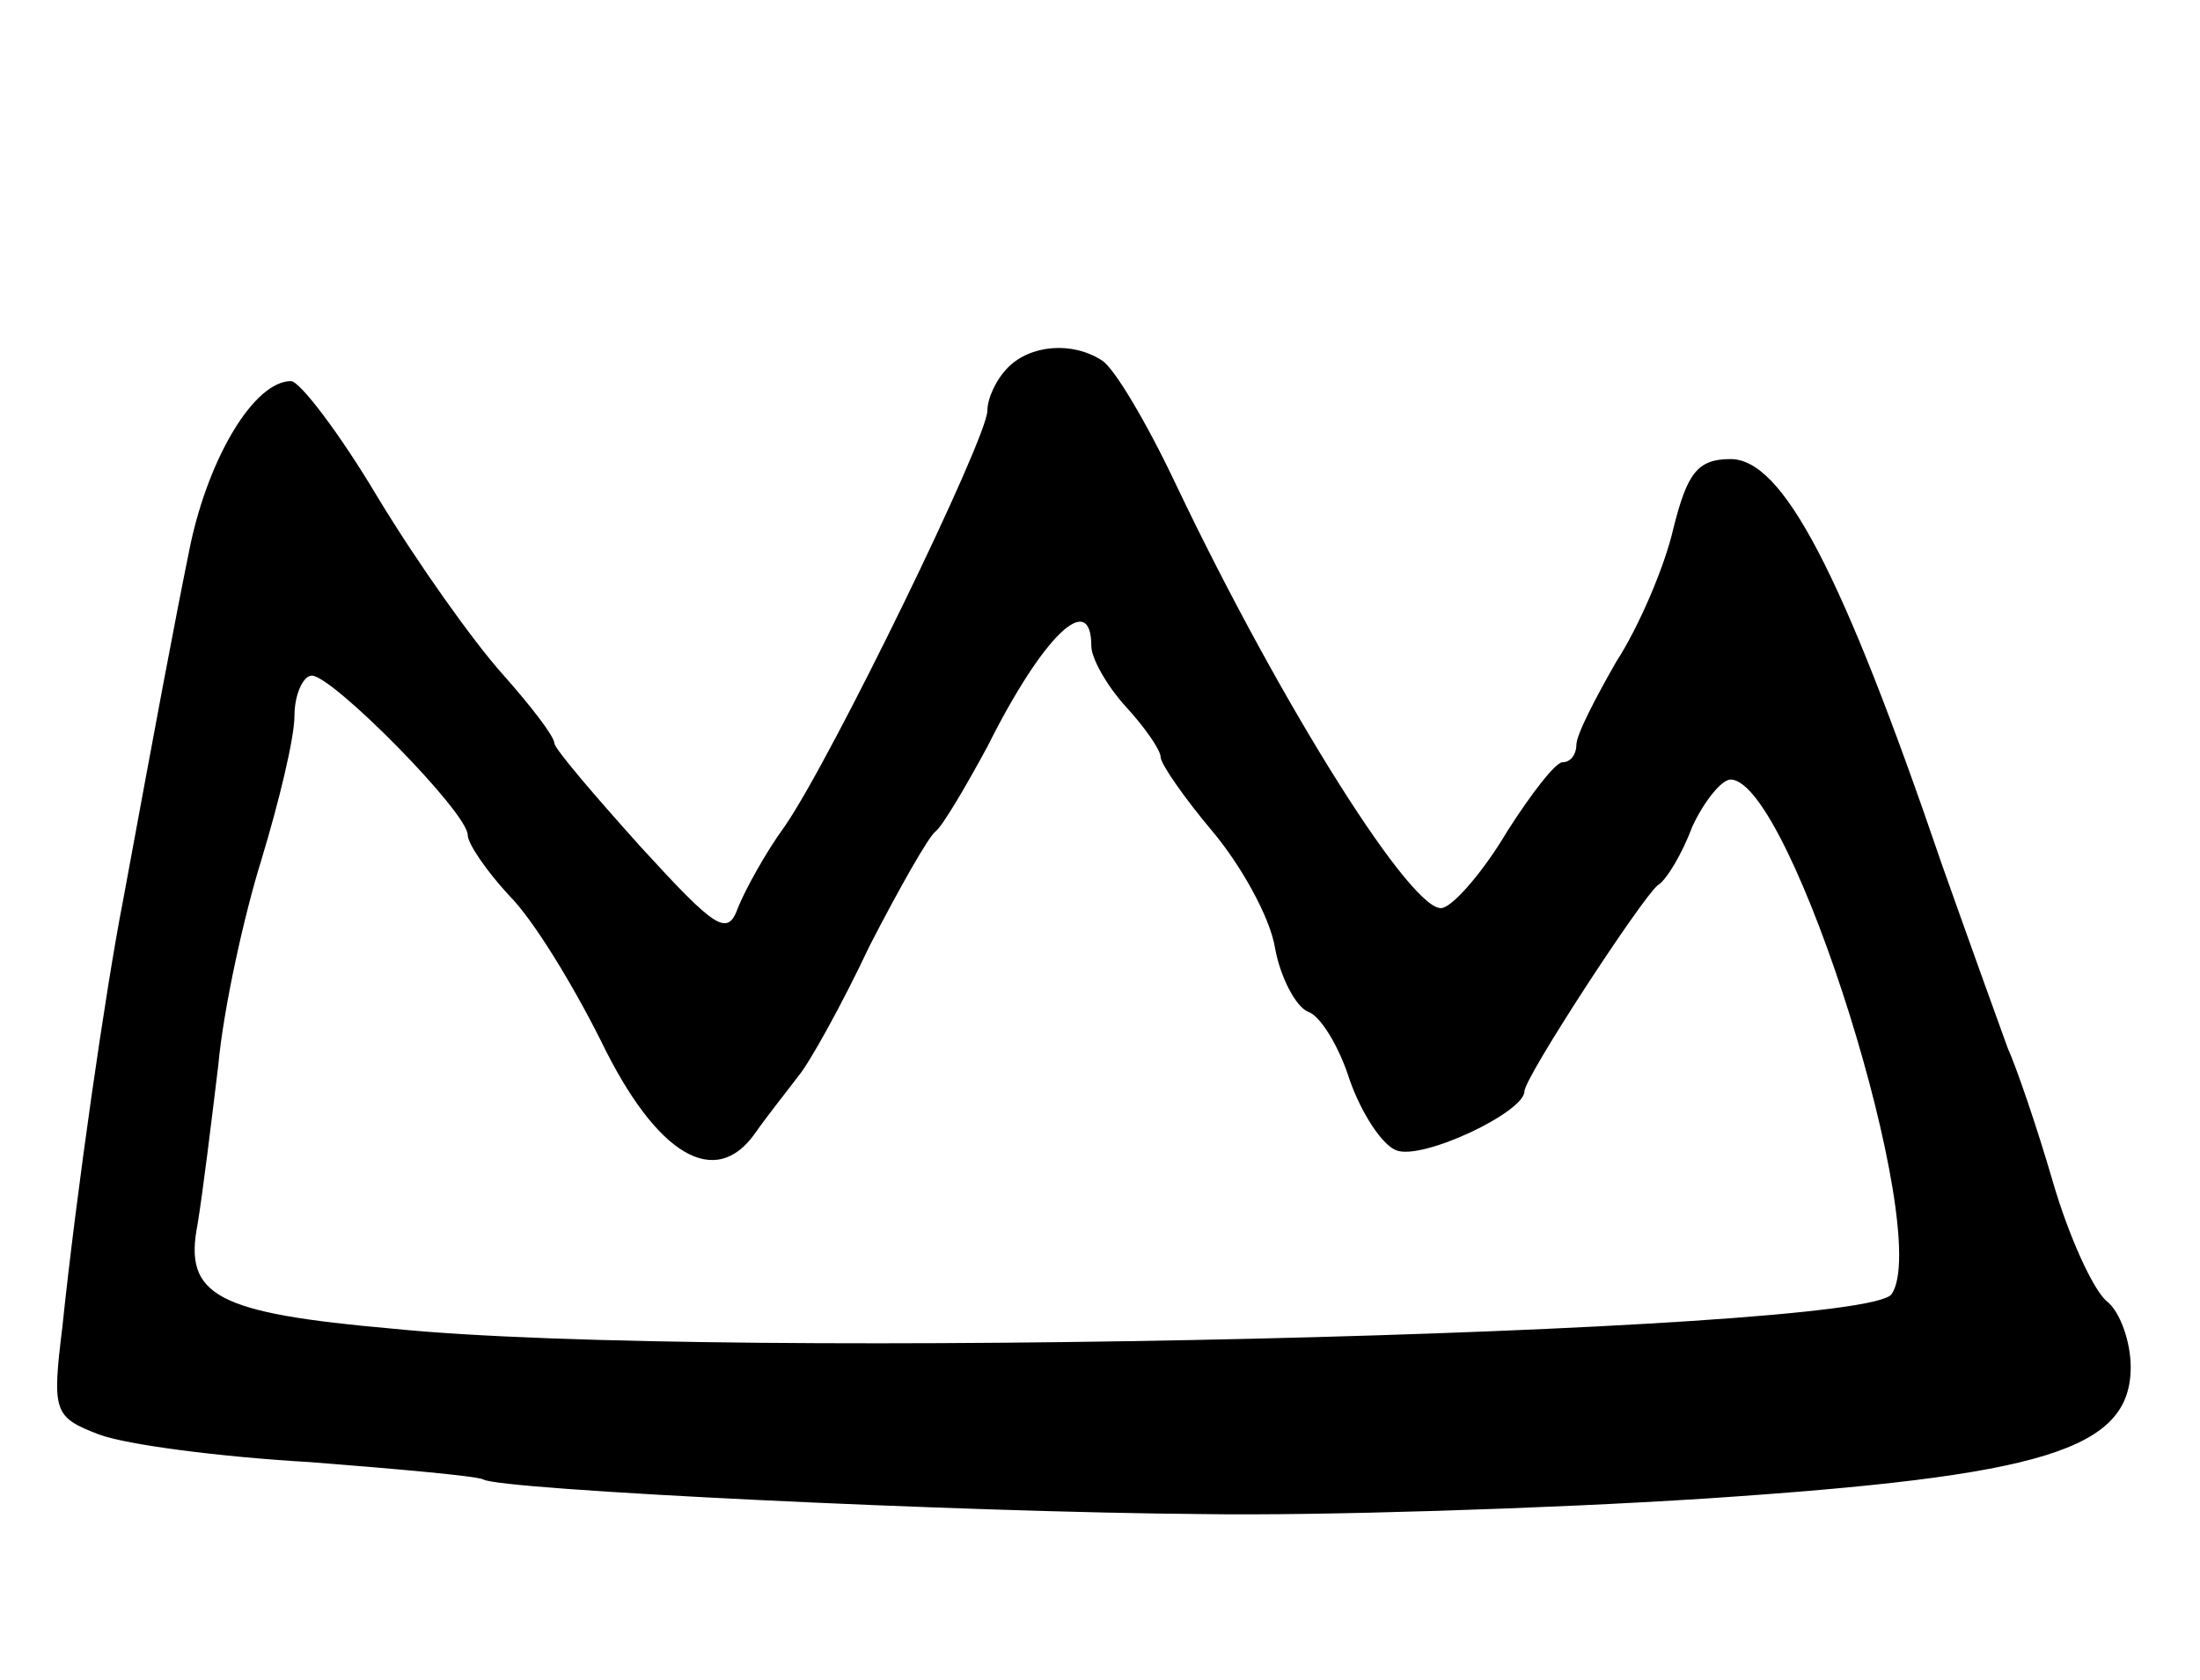 <svg version="1.0" xmlns="http://www.w3.org/2000/svg"
 width="127pt" height="97pt" viewBox="0 0 127 97"
 preserveAspectRatio="xMidYMid meet">
<g transform="translate(0,97) scale(0.1,-0.1)"
fill="#000000" stroke="none">
<path d="M582 758 c-7 -7 -12 -18 -12 -25 0 -16 -90 -201 -117 -240 -11 -15
-23 -37 -27 -47 -6 -17 -13 -12 -56 35 -27 30 -50 57 -50 60 0 4 -14 22 -30
40 -17 19 -49 64 -72 102 -22 37 -45 67 -50 67 -21 0 -47 -43 -58 -94 -10 -49
-20 -103 -39 -206 -10 -51 -27 -169 -35 -246 -6 -49 -5 -52 21 -62 16 -6 70
-13 122 -16 51 -4 96 -8 100 -10 9 -6 276 -19 416 -20 66 -1 197 3 290 9 195
13 245 28 245 76 0 14 -6 32 -14 38 -8 7 -22 38 -31 69 -9 31 -21 66 -26 77
-4 11 -21 58 -38 106 -58 170 -92 234 -122 234 -19 0 -25 -8 -33 -40 -5 -22
-20 -57 -33 -77 -12 -21 -23 -42 -23 -48 0 -5 -3 -10 -8 -10 -4 0 -18 -18 -32
-40 -13 -22 -30 -42 -37 -44 -16 -6 -93 116 -154 244 -17 36 -36 68 -43 72
-17 11 -41 9 -54 -4z m48 -161 c0 -7 9 -23 20 -35 11 -12 20 -25 20 -29 0 -4
14 -24 30 -43 16 -19 33 -49 36 -67 3 -17 12 -34 19 -37 7 -2 18 -20 24 -39 7
-20 19 -38 27 -41 15 -6 74 22 74 34 0 8 68 112 77 119 5 3 14 18 20 34 7 15
17 27 22 27 35 0 117 -262 93 -297 -15 -23 -678 -39 -865 -20 -102 9 -121 19
-113 60 3 18 8 59 12 92 3 33 15 87 25 119 10 33 19 70 19 83 0 12 5 23 10 23
12 0 90 -79 90 -92 0 -5 11 -21 24 -35 14 -14 37 -52 53 -84 32 -66 66 -86 89
-53 7 10 19 25 25 33 6 7 25 41 41 75 17 33 34 63 38 66 4 3 17 25 30 49 32
64 60 91 60 58z"/>
</g>
</svg>
